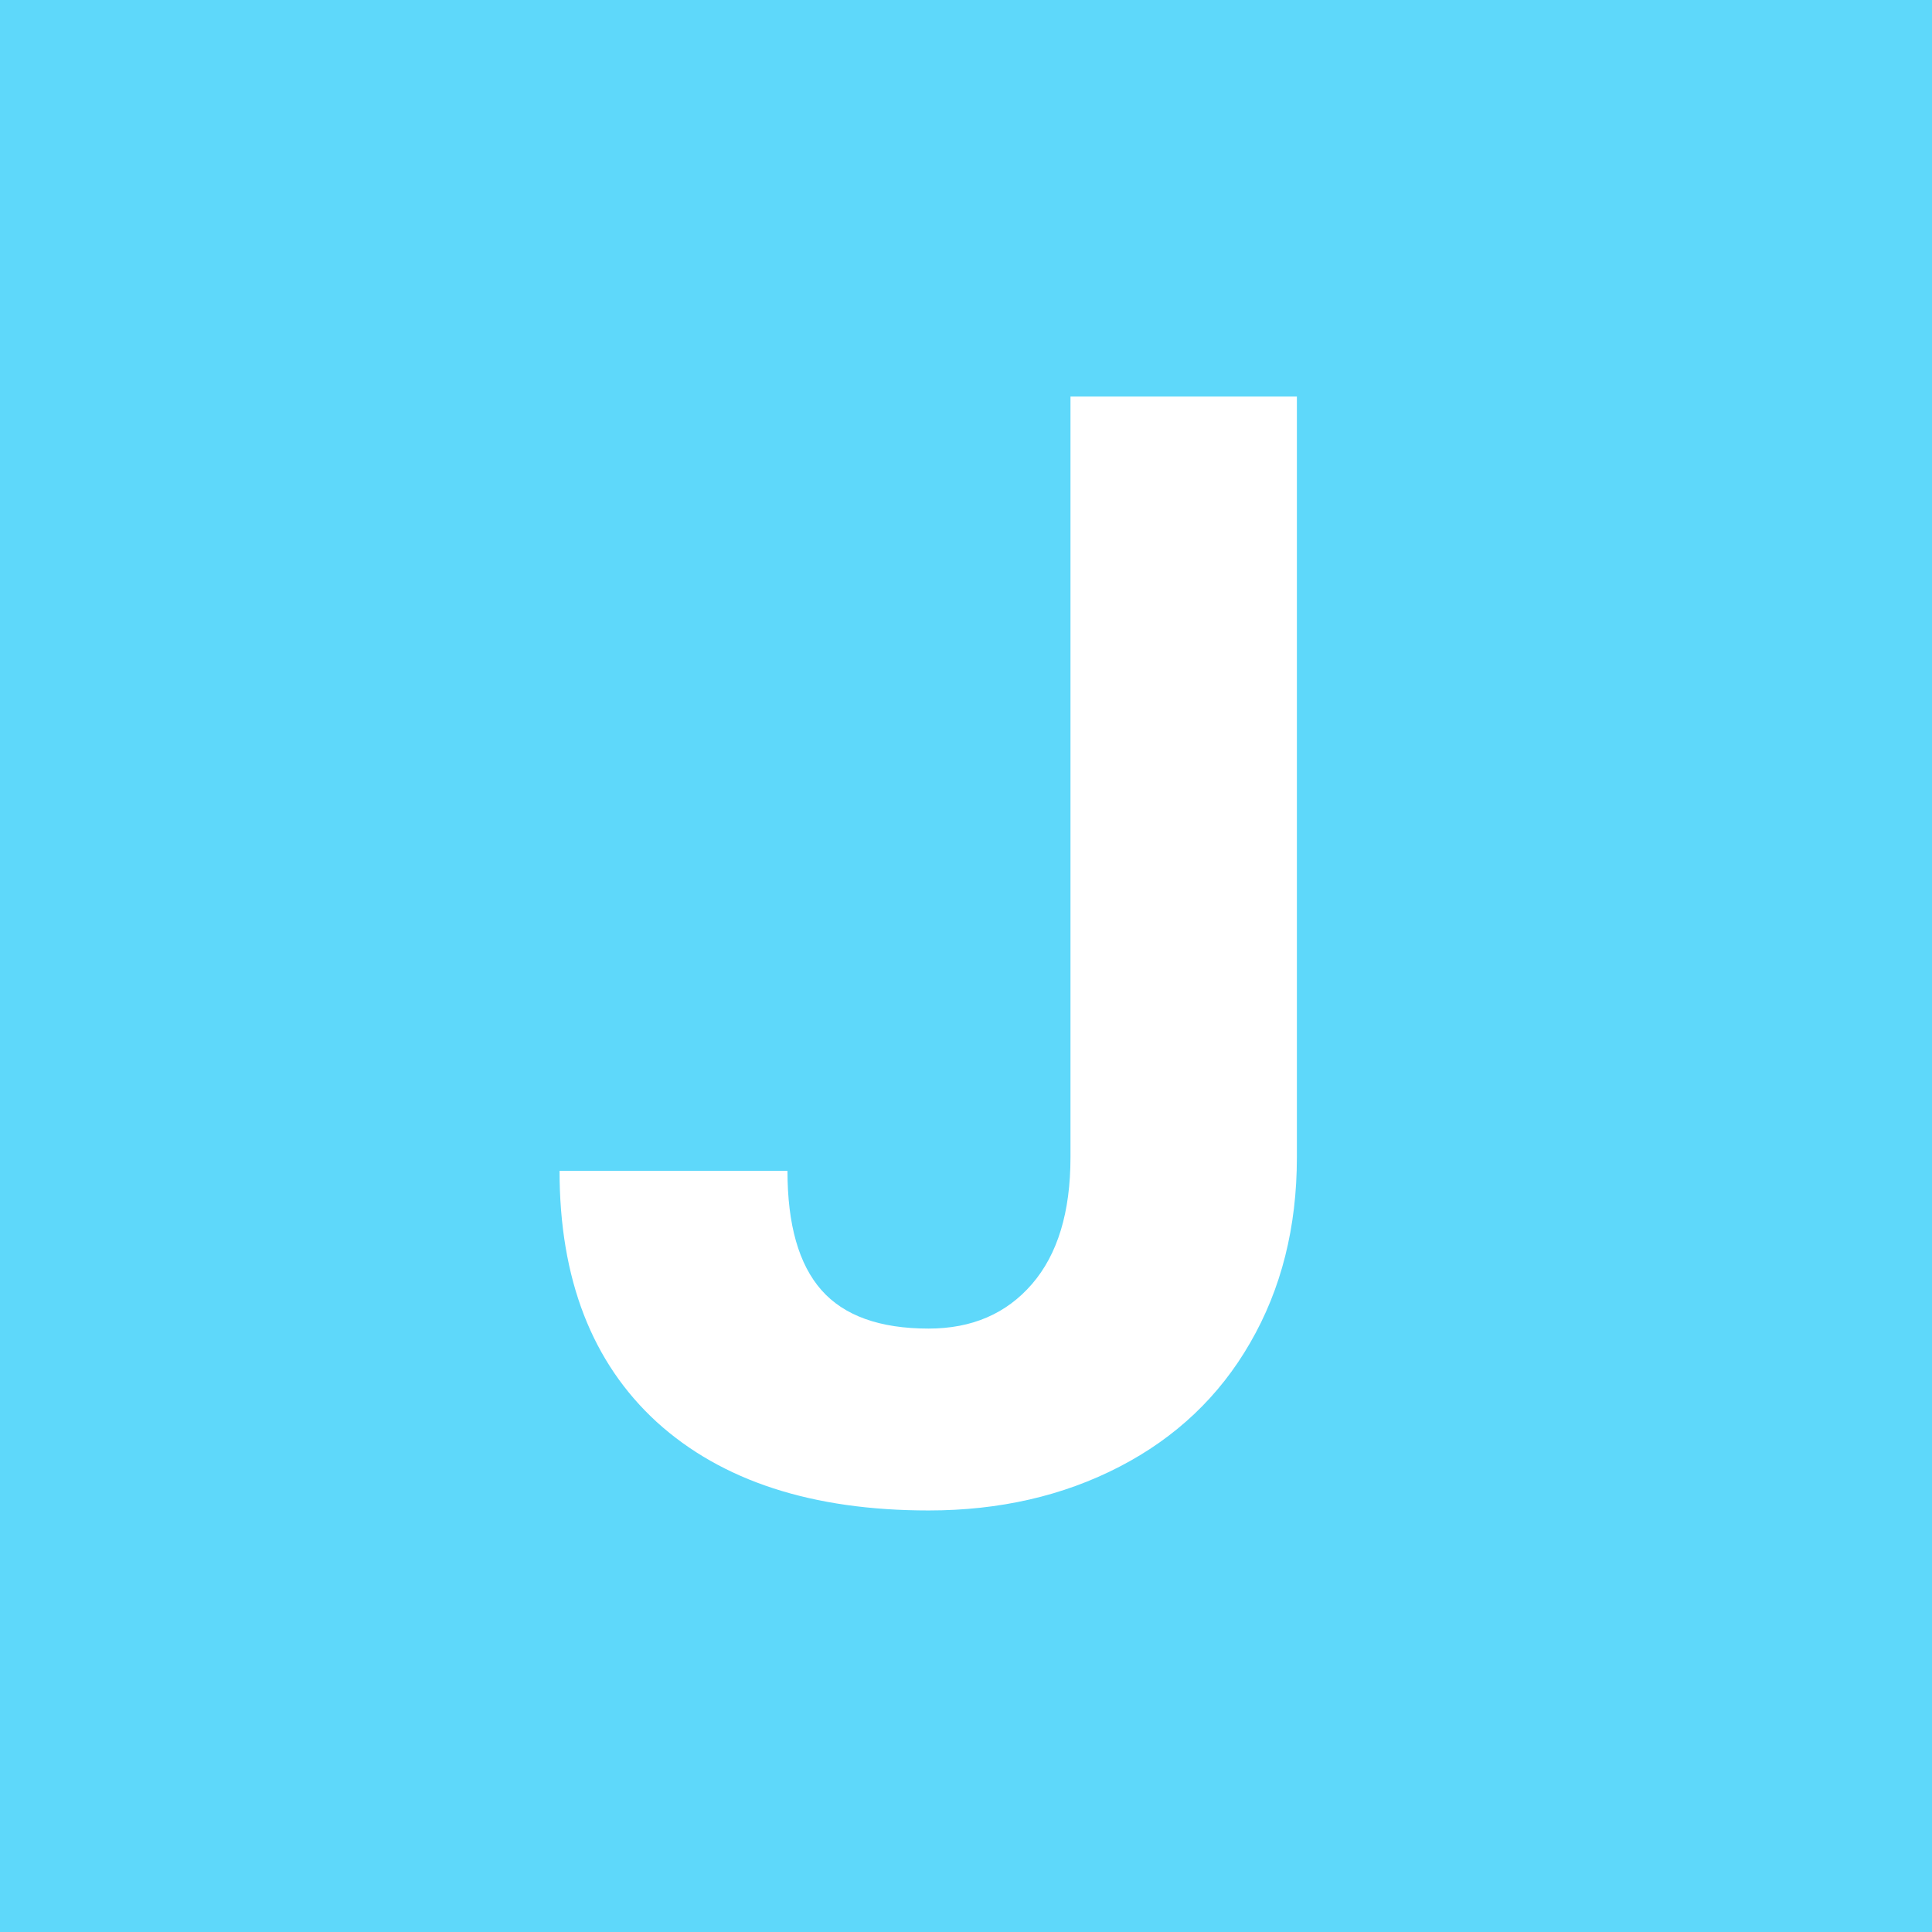 <svg width="500" height="500" viewBox="0 0 500 500" fill="none" xmlns="http://www.w3.org/2000/svg">
<rect width="500" height="500" fill="#5ED8FA"/>
<path d="M277.039 102.625H335.633V299.5C335.633 317.599 331.596 333.615 323.523 347.547C315.581 361.349 304.318 372.026 289.734 379.578C275.151 387.13 258.68 390.906 240.32 390.906C210.242 390.906 186.805 383.289 170.008 368.055C153.211 352.69 144.812 331.01 144.812 303.016H203.797C203.797 316.948 206.727 327.234 212.586 333.875C218.445 340.516 227.69 343.836 240.32 343.836C251.518 343.836 260.438 339.995 267.078 332.312C273.719 324.63 277.039 313.693 277.039 299.5V102.625Z" fill="white"/>
</svg>
